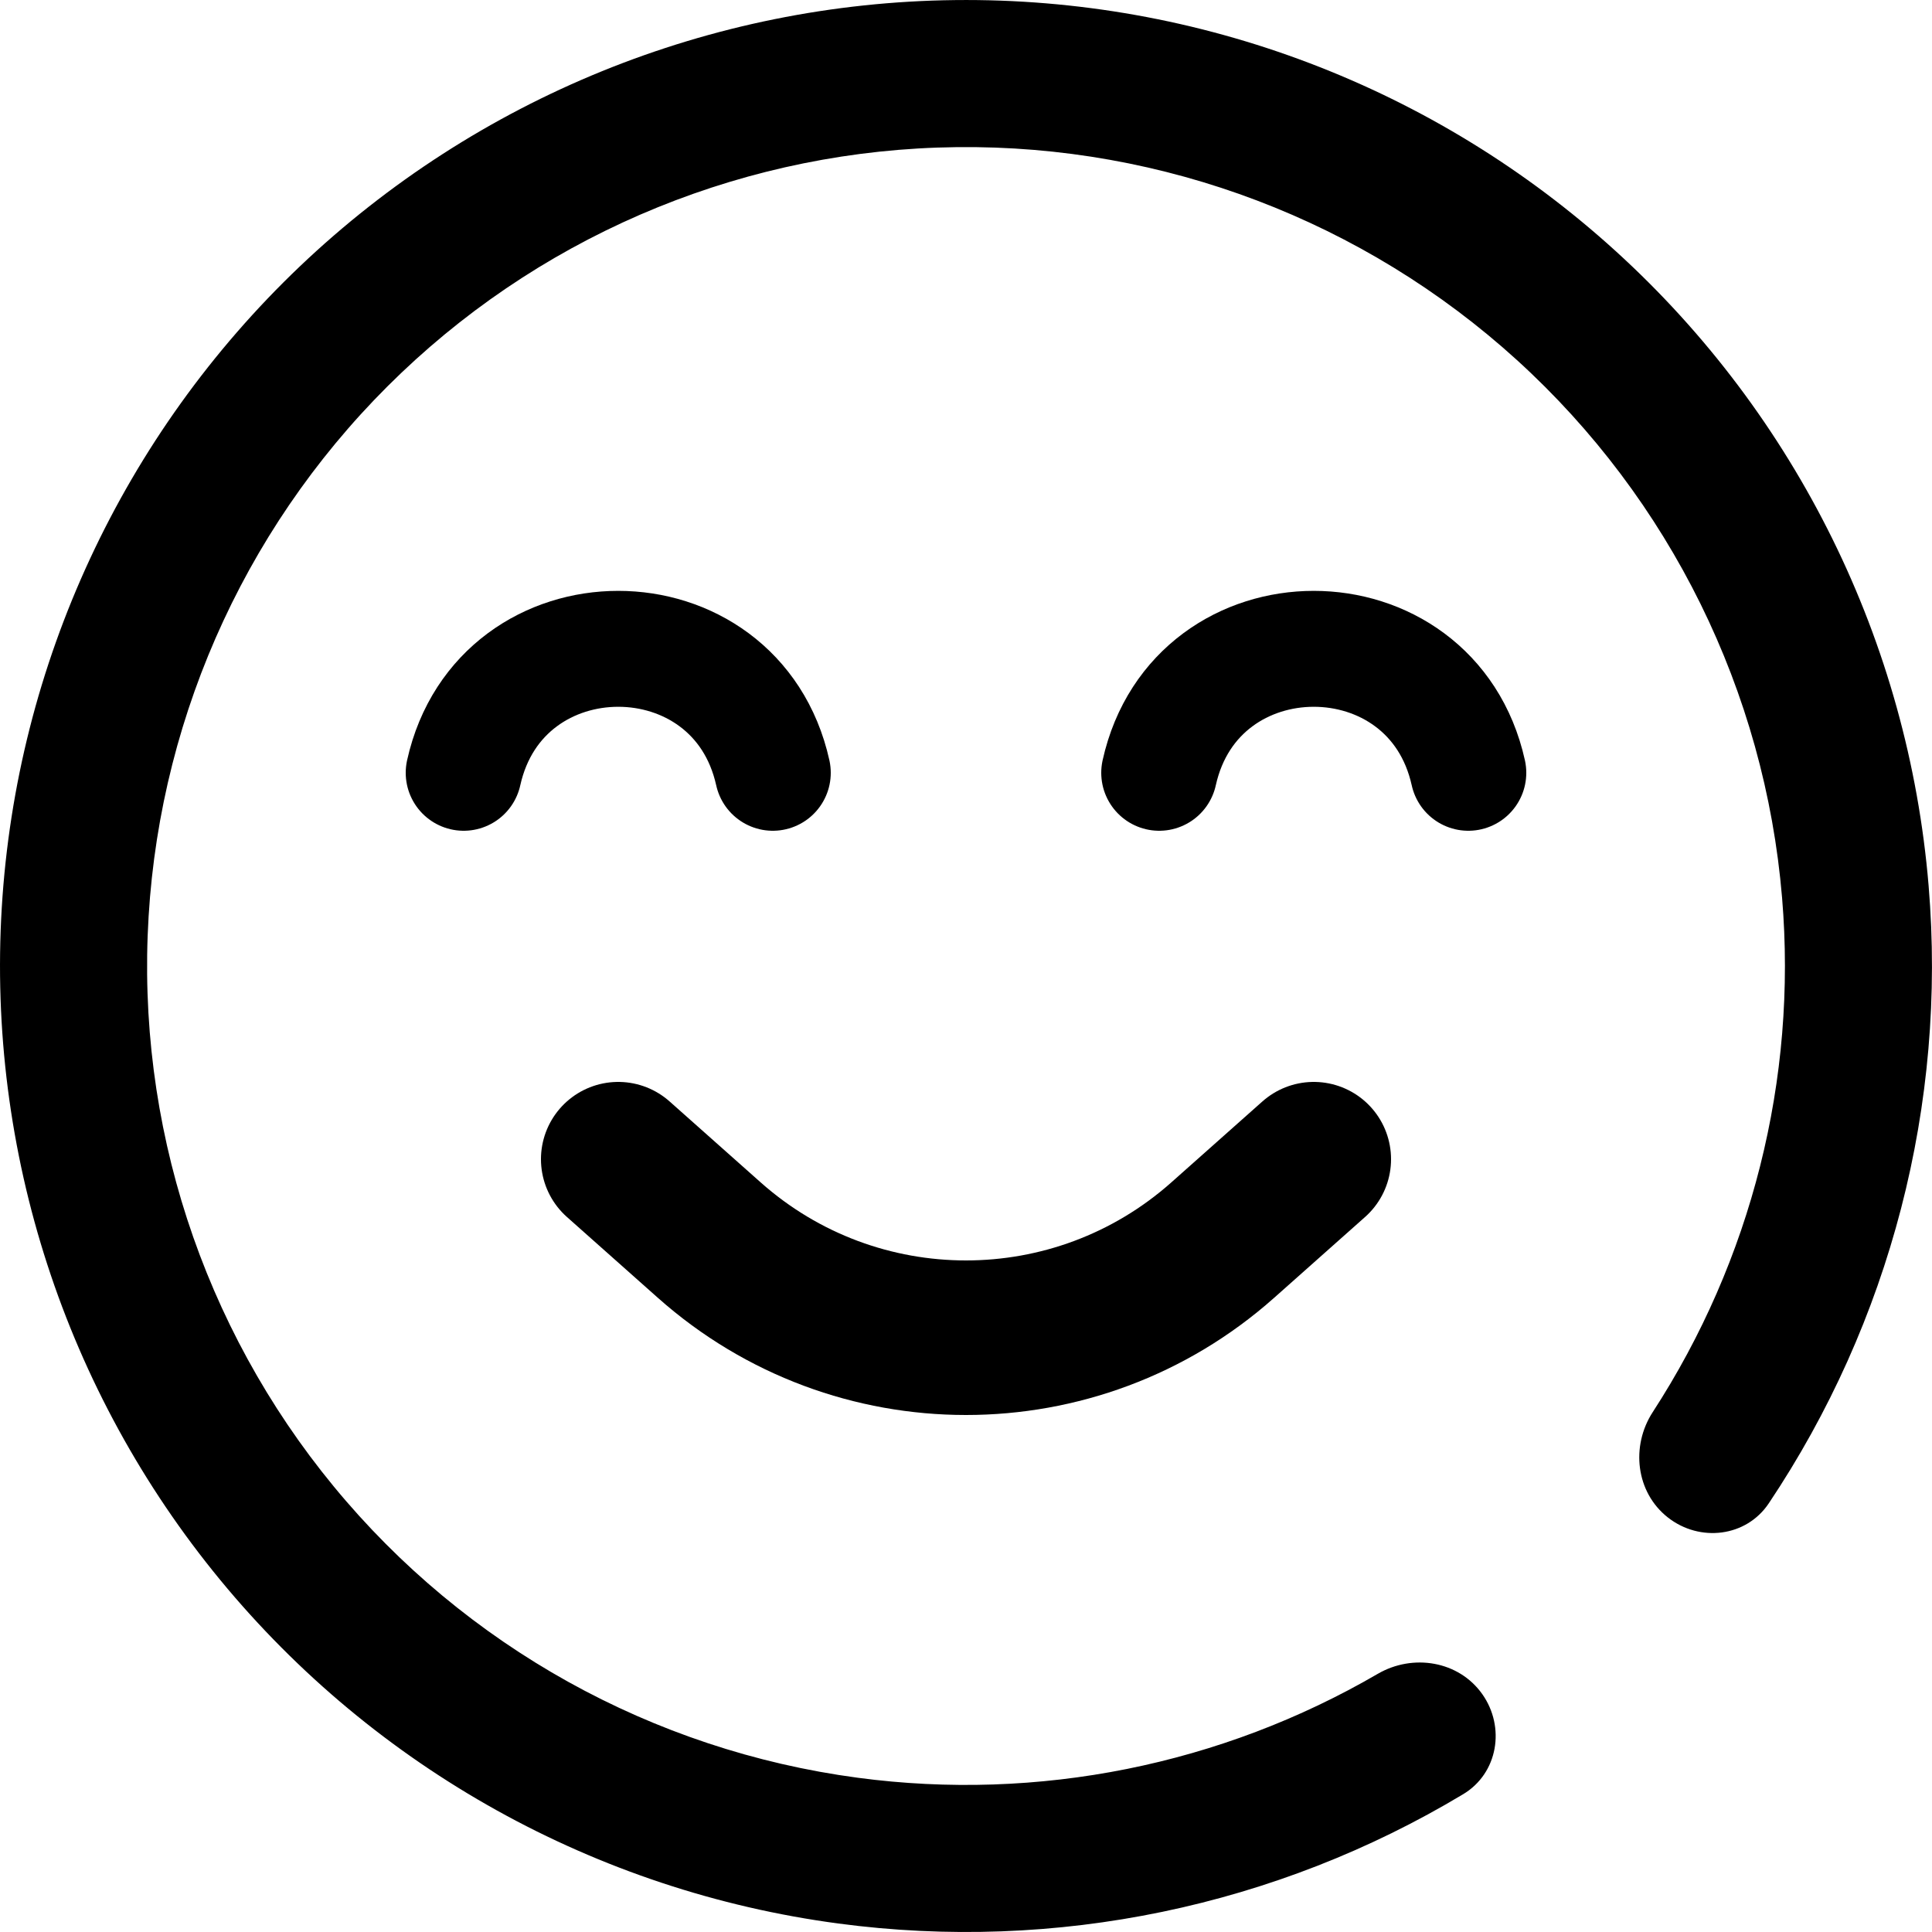 <svg viewBox="0 0 25 25" fill="none" xmlns="http://www.w3.org/2000/svg" id="smile">
<path d="M21.581 19.635C21.994 19.96 22.596 19.89 22.888 19.453C24.458 17.107 25.193 14.29 24.956 11.459C24.693 8.31 23.247 5.378 20.91 3.252C18.573 1.126 15.517 -0.035 12.357 0.001C9.198 0.037 6.17 1.268 3.881 3.446C1.593 5.625 0.214 8.589 0.023 11.743C-0.168 14.896 0.842 18.006 2.85 20.445C4.858 22.884 7.715 24.472 10.847 24.89C13.663 25.266 16.514 24.67 18.933 23.217C19.384 22.947 19.483 22.349 19.18 21.921V21.921C18.876 21.492 18.284 21.395 17.829 21.659C15.805 22.837 13.438 23.316 11.099 23.004C8.444 22.65 6.021 21.303 4.319 19.235C2.617 17.168 1.76 14.532 1.923 11.858C2.085 9.185 3.253 6.672 5.193 4.825C7.133 2.978 9.701 1.934 12.379 1.904C15.057 1.873 17.648 2.858 19.63 4.66C21.611 6.462 22.837 8.948 23.06 11.617C23.257 13.969 22.662 16.309 21.386 18.273C21.1 18.714 21.168 19.31 21.581 19.635V19.635Z" fill="currentColor"/>
<path d="M8 15L9.178 16.047C11.073 17.731 13.927 17.731 15.822 16.047L17 15" stroke="currentColor" stroke-width="2" stroke-linecap="round"/>
<path d="M10 10V10C9.525 7.861 6.475 7.861 6 10V10" stroke="currentColor" stroke-width="1.5" stroke-linecap="round"/>
<path d="M19 10V10C18.525 7.861 15.475 7.861 15 10V10" stroke="currentColor" stroke-width="1.5" stroke-linecap="round"/>
</svg>
